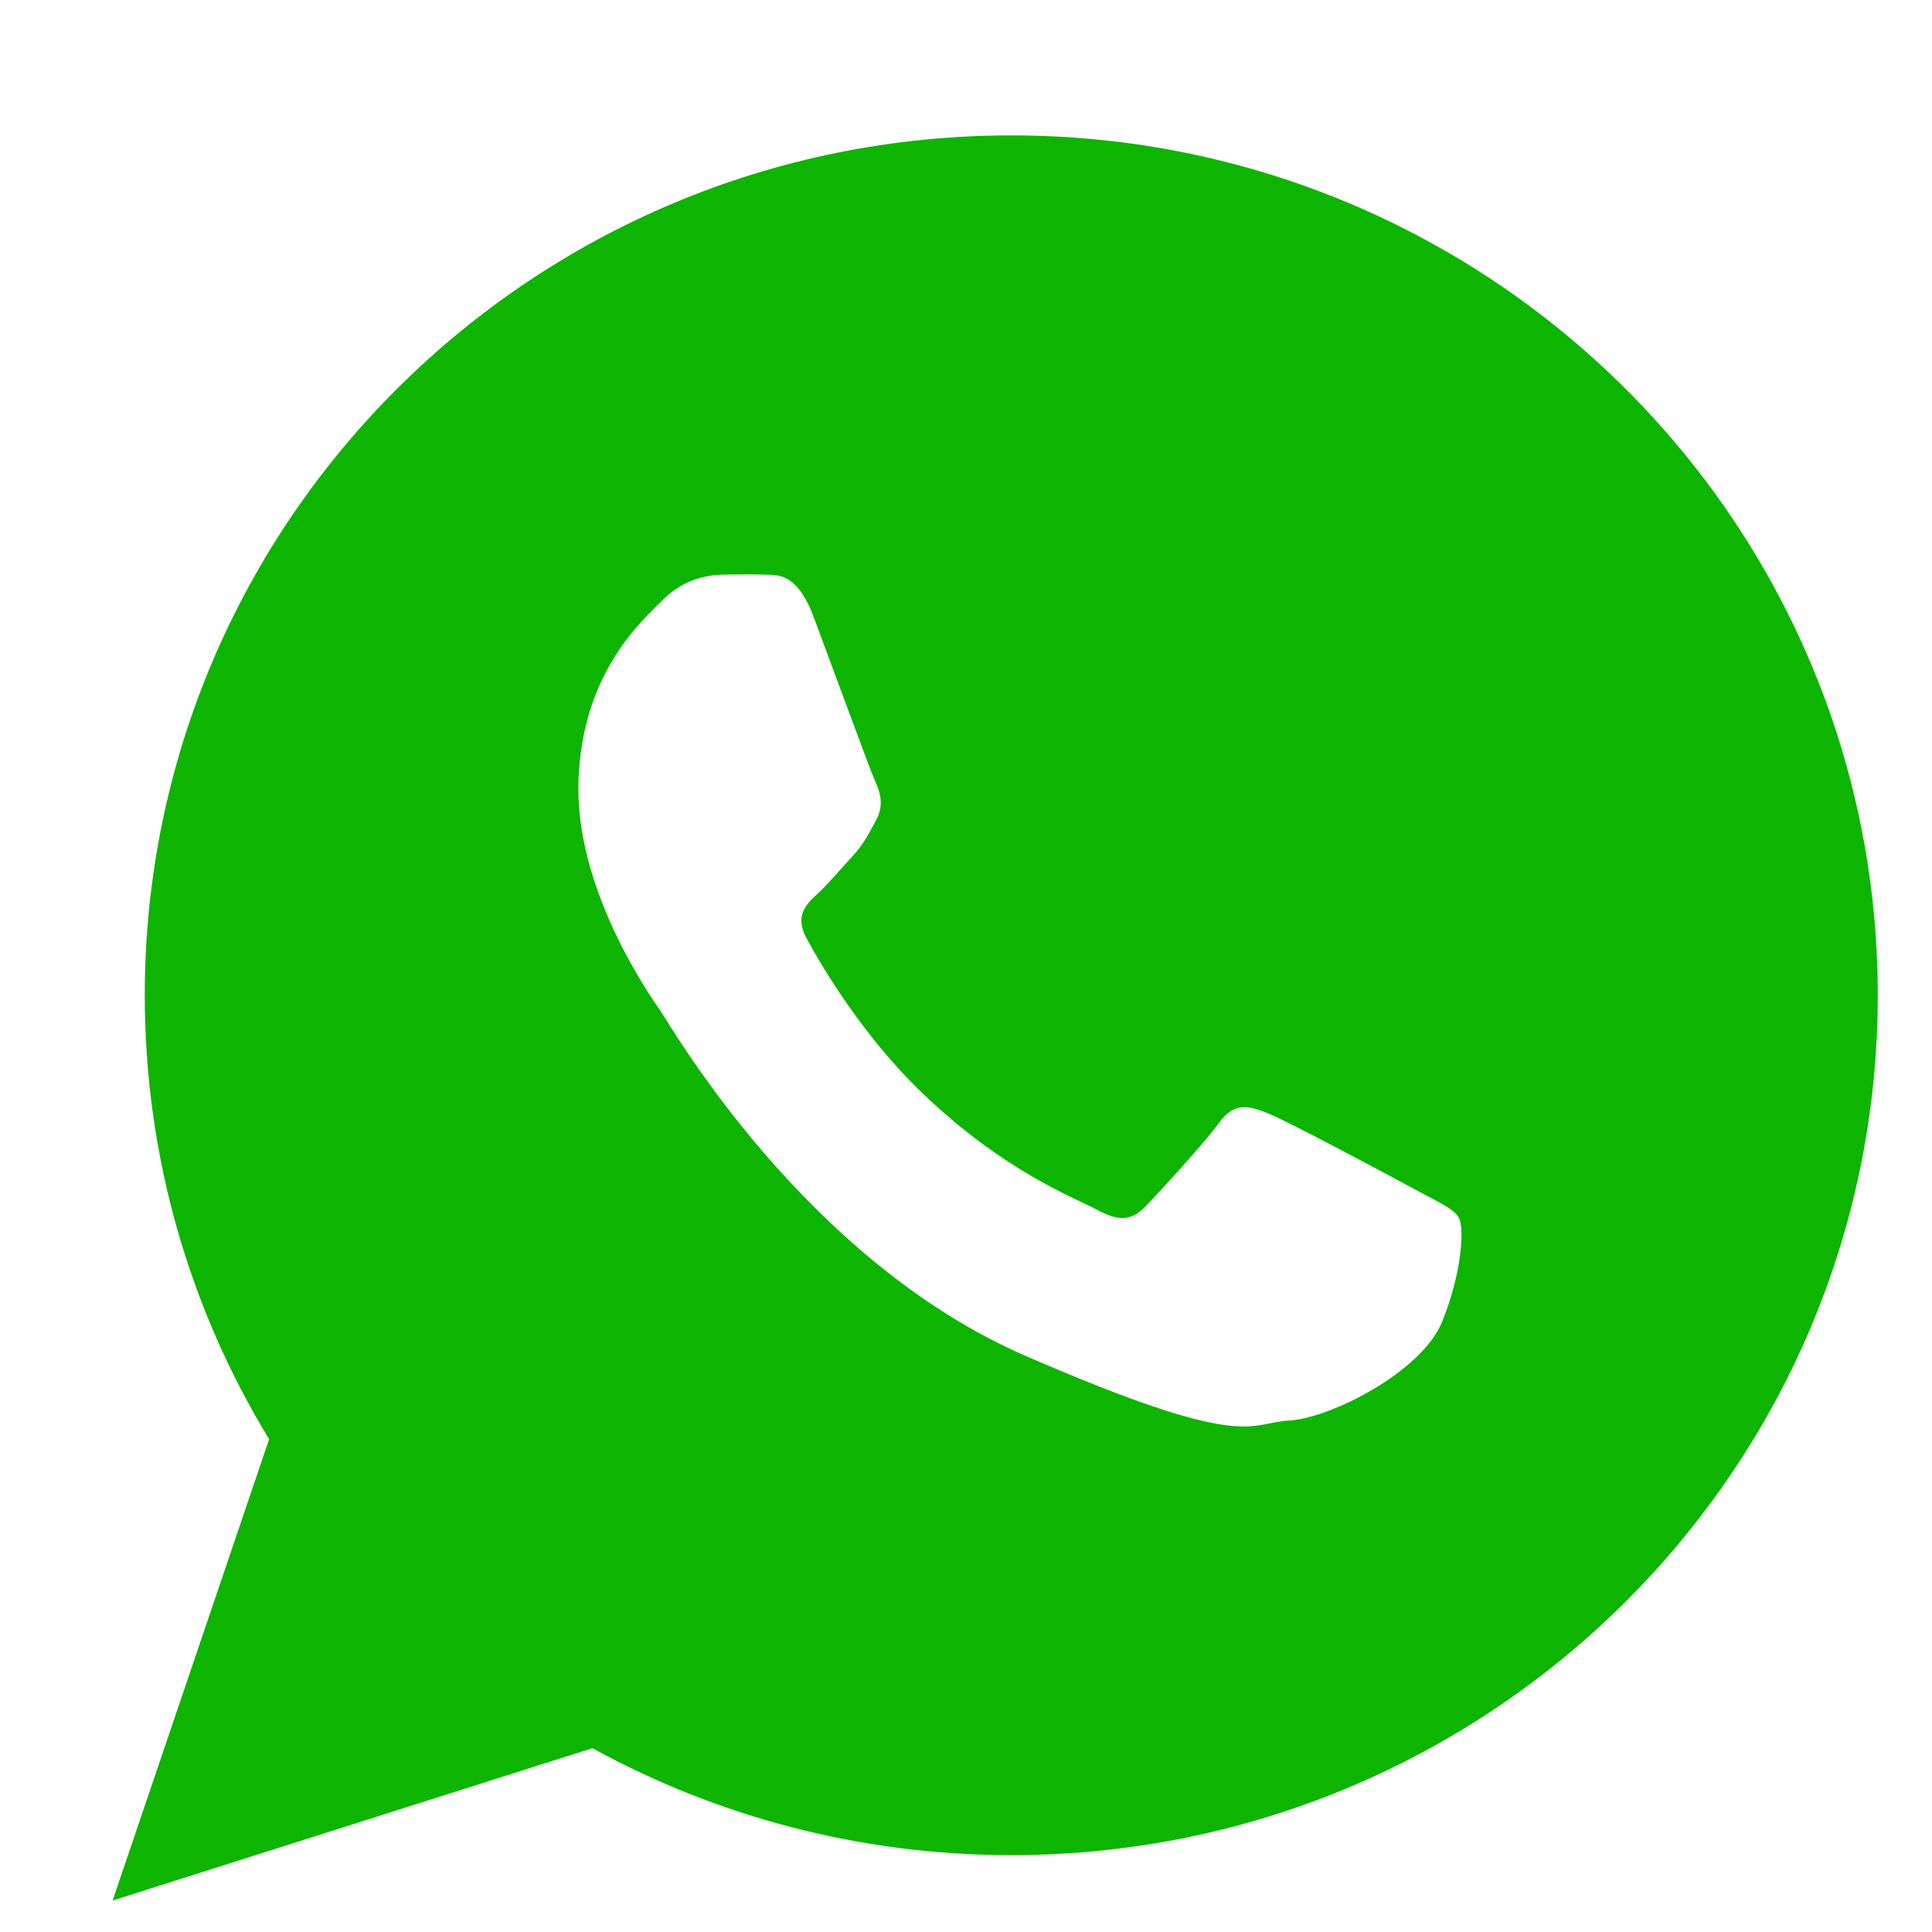 <svg width="14" height="14" viewBox="0 0 14 14" fill="none" xmlns="http://www.w3.org/2000/svg">
<path d="M7.328 0.981C3.86 0.981 1.049 3.771 1.049 7.212C1.049 8.389 1.378 9.49 1.95 10.429L0.816 13.772L4.293 12.668C5.192 13.161 6.227 13.443 7.328 13.443C10.796 13.443 13.607 10.653 13.607 7.212C13.607 3.771 10.796 0.981 7.328 0.981ZM10.45 9.578C10.302 9.944 9.634 10.279 9.339 10.294C9.045 10.31 9.037 10.522 7.431 9.825C5.826 9.127 4.86 7.431 4.784 7.322C4.708 7.213 4.162 6.435 4.192 5.653C4.221 4.87 4.65 4.501 4.803 4.347C4.955 4.194 5.131 4.166 5.238 4.164C5.364 4.162 5.446 4.161 5.539 4.164C5.633 4.168 5.773 4.145 5.895 4.468C6.016 4.791 6.307 5.586 6.344 5.667C6.382 5.748 6.405 5.842 6.347 5.946C6.29 6.05 6.26 6.115 6.177 6.205C6.093 6.295 6.001 6.406 5.926 6.475C5.843 6.551 5.756 6.634 5.843 6.796C5.931 6.959 6.233 7.492 6.694 7.931C7.285 8.495 7.795 8.683 7.953 8.768C8.11 8.854 8.204 8.844 8.302 8.741C8.399 8.639 8.72 8.292 8.833 8.137C8.945 7.982 9.051 8.012 9.196 8.071C9.341 8.129 10.114 8.543 10.272 8.629C10.429 8.714 10.534 8.758 10.572 8.826C10.61 8.894 10.598 9.212 10.45 9.578Z" fill="#0EB500"/>
</svg>
